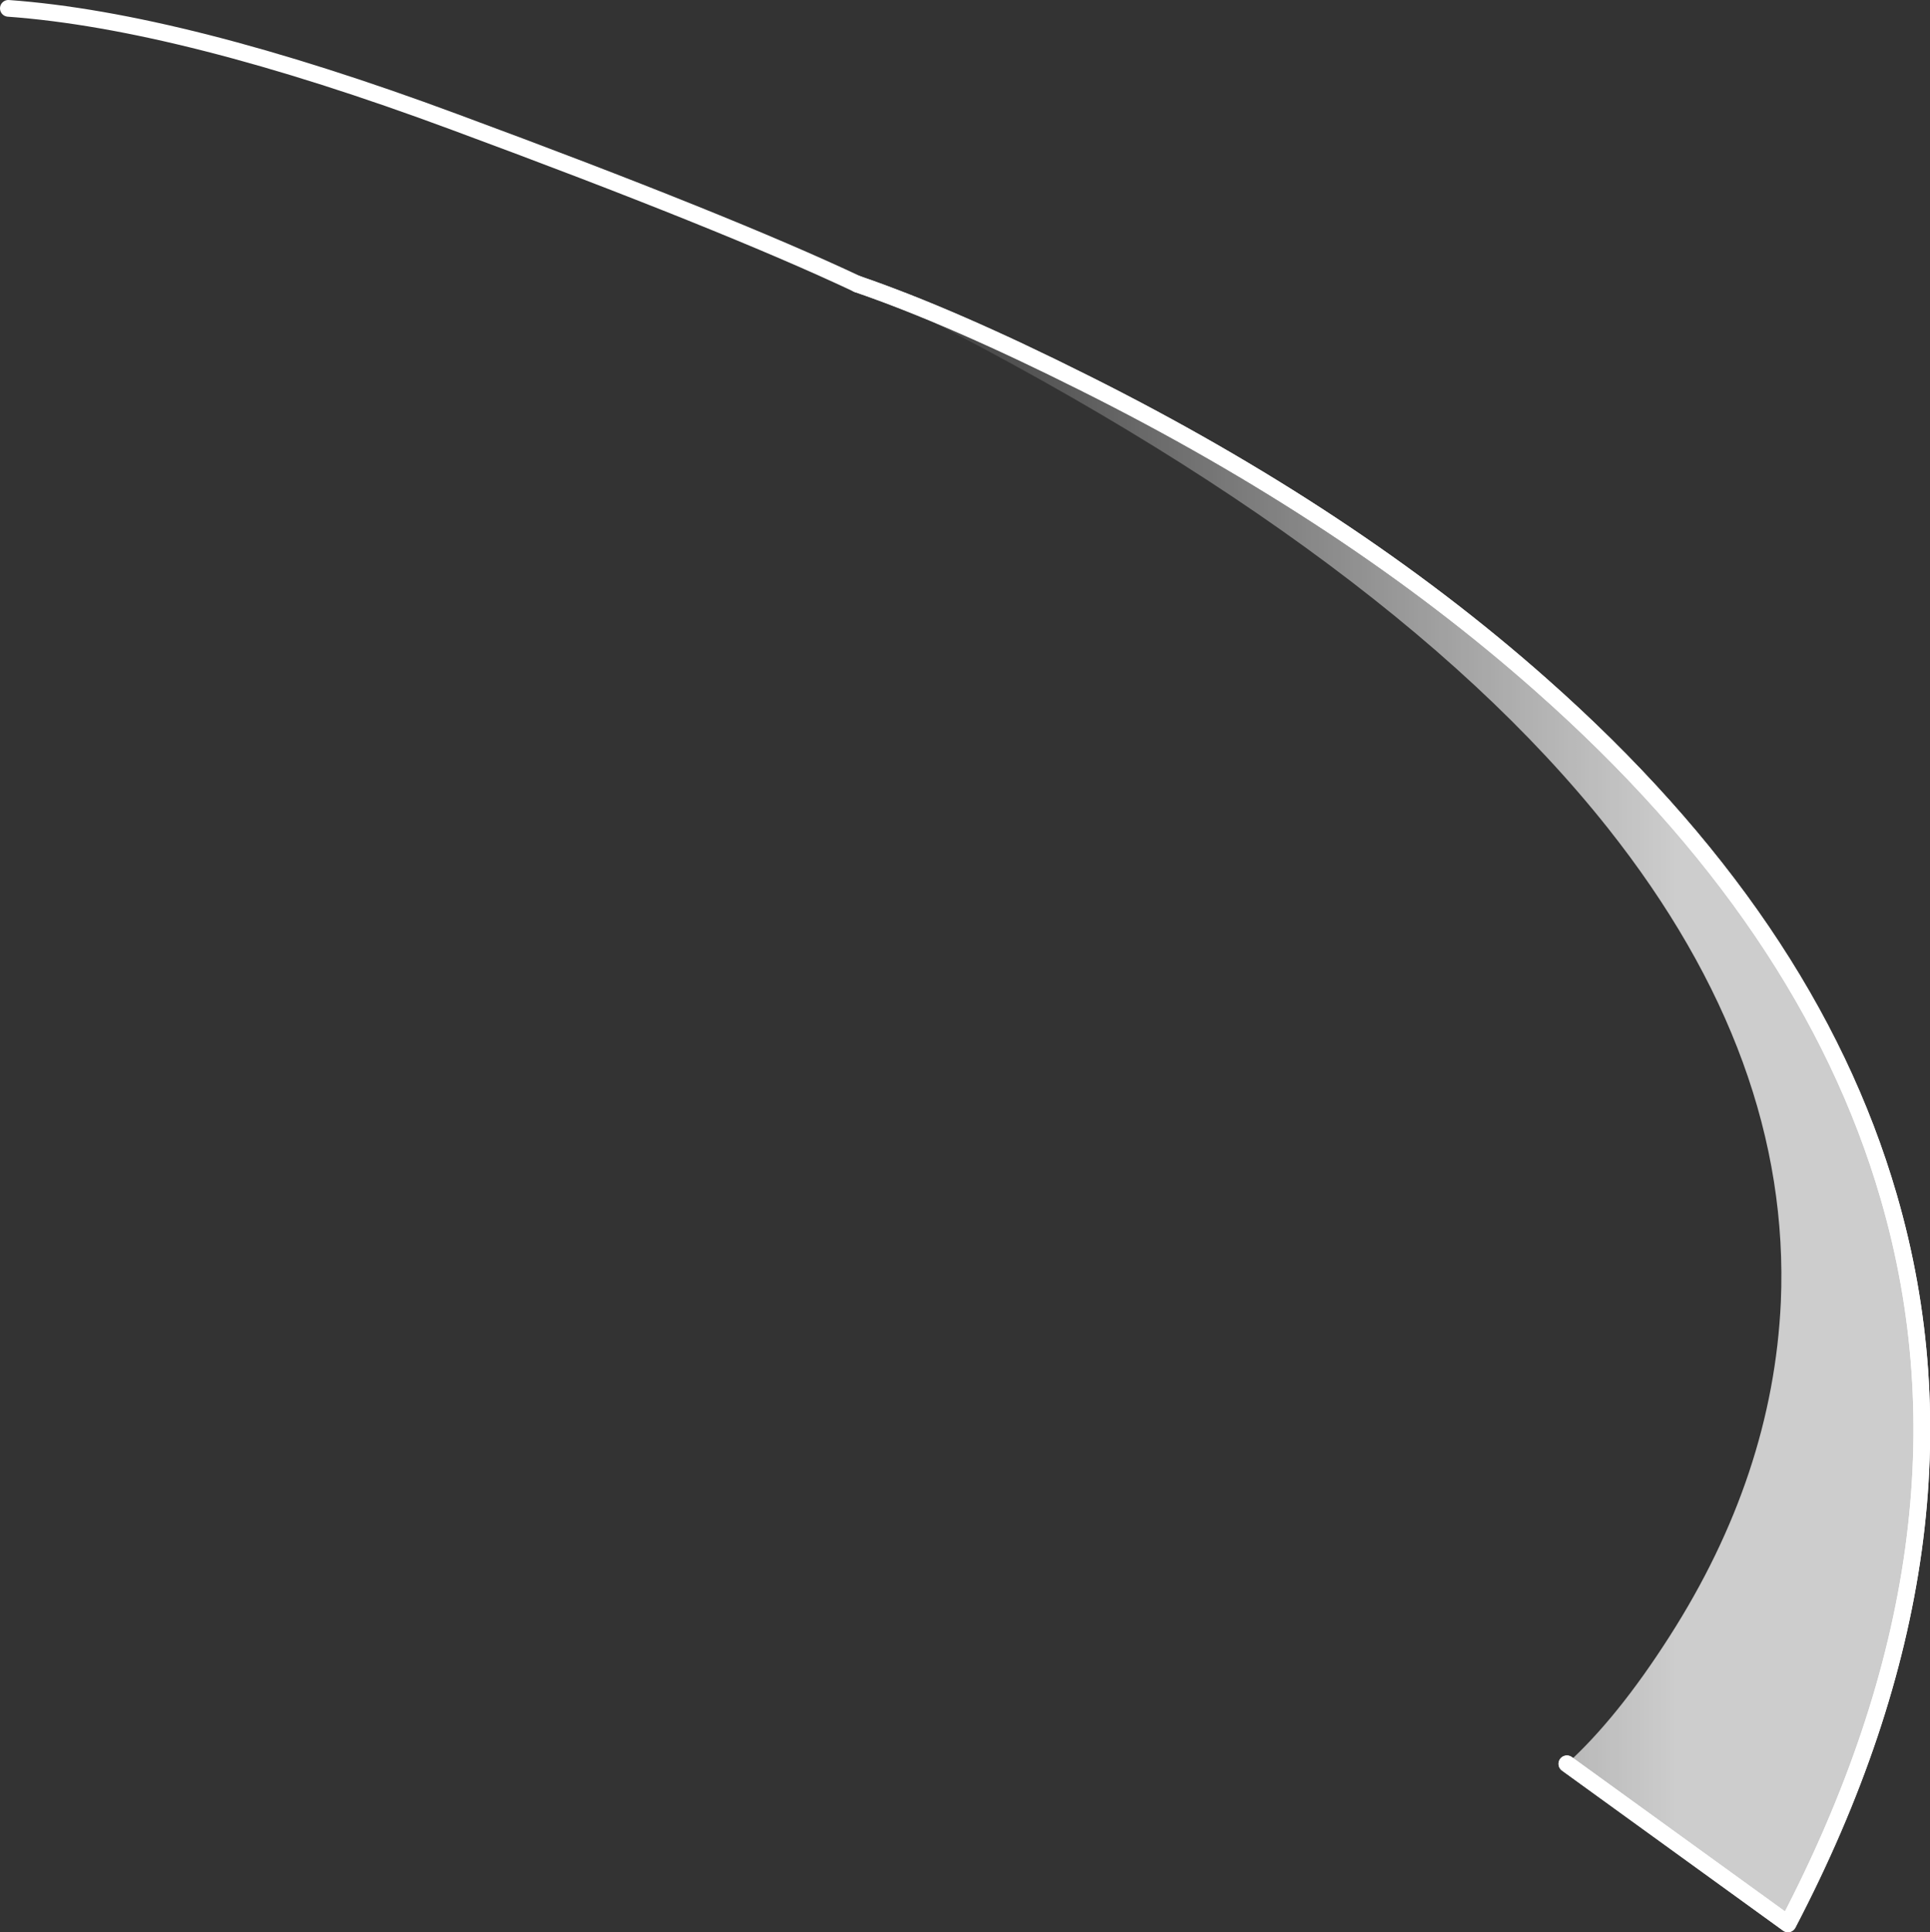 <?xml version="1.0" encoding="UTF-8" standalone="no"?>
<svg xmlns:ffdec="https://www.free-decompiler.com/flash" xmlns:xlink="http://www.w3.org/1999/xlink" ffdec:objectType="shape" height="231.25px" width="230.95px" xmlns="http://www.w3.org/2000/svg">
  <rect width="100%" height="100%" fill="#333333" stroke="none"/>
  <g transform="matrix(1.0, 0.0, 0.0, 1.0, 169.9, 61.35)">
    <path d="M-67.3 -27.35 Q-55.95 -23.45 -40.1 -15.5 -8.3 0.4 14.55 20.65 46.55 48.95 56.1 81.85 68.05 122.95 44.05 168.9 L17.6 149.75 Q23.65 144.25 29.85 134.55 42.25 115.2 43.2 94.5 44.45 65.45 22.5 37.75 -4.95 3.15 -67.3 -27.35" fill="url(#gradient0)" fill-rule="evenodd" stroke="none"/>
    <path d="M-67.3 -27.35 Q-55.95 -23.45 -40.1 -15.5 -8.3 0.4 14.55 20.65 46.55 48.95 56.1 81.85 68.05 122.95 44.05 168.9 L17.6 149.75" fill="none" stroke="#ffffff" stroke-linecap="round" stroke-linejoin="round" stroke-width="2.0"/>
    <path d="M-67.3 -27.35 Q-55.95 -23.45 -40.1 -15.5 -8.3 0.4 14.55 20.65 46.55 48.95 56.1 81.85 68.05 122.95 44.05 168.9 L17.6 149.75" fill="none" stroke="#ffffff" stroke-linecap="round" stroke-linejoin="round" stroke-width="2.0"/>
    <path d="M-168.9 -60.35 Q-148.1 -58.85 -115.5 -46.75 -82.9 -34.7 -67.3 -27.35" fill="none" stroke="#ffffff" stroke-linecap="round" stroke-linejoin="round" stroke-width="2.0"/>
  </g>
  <defs>
    <linearGradient gradientTransform="matrix(0.078, 0.0, 0.0, 0.12, -3.65, 70.75)" gradientUnits="userSpaceOnUse" id="gradient0" spreadMethod="pad" x1="-819.2" x2="819.2">
      <stop offset="0.0" stop-color="#ffffff" stop-opacity="0.0"/>
      <stop offset="0.769" stop-color="#ffffff" stop-opacity="0.753"/>
    </linearGradient>
  </defs>
</svg>
